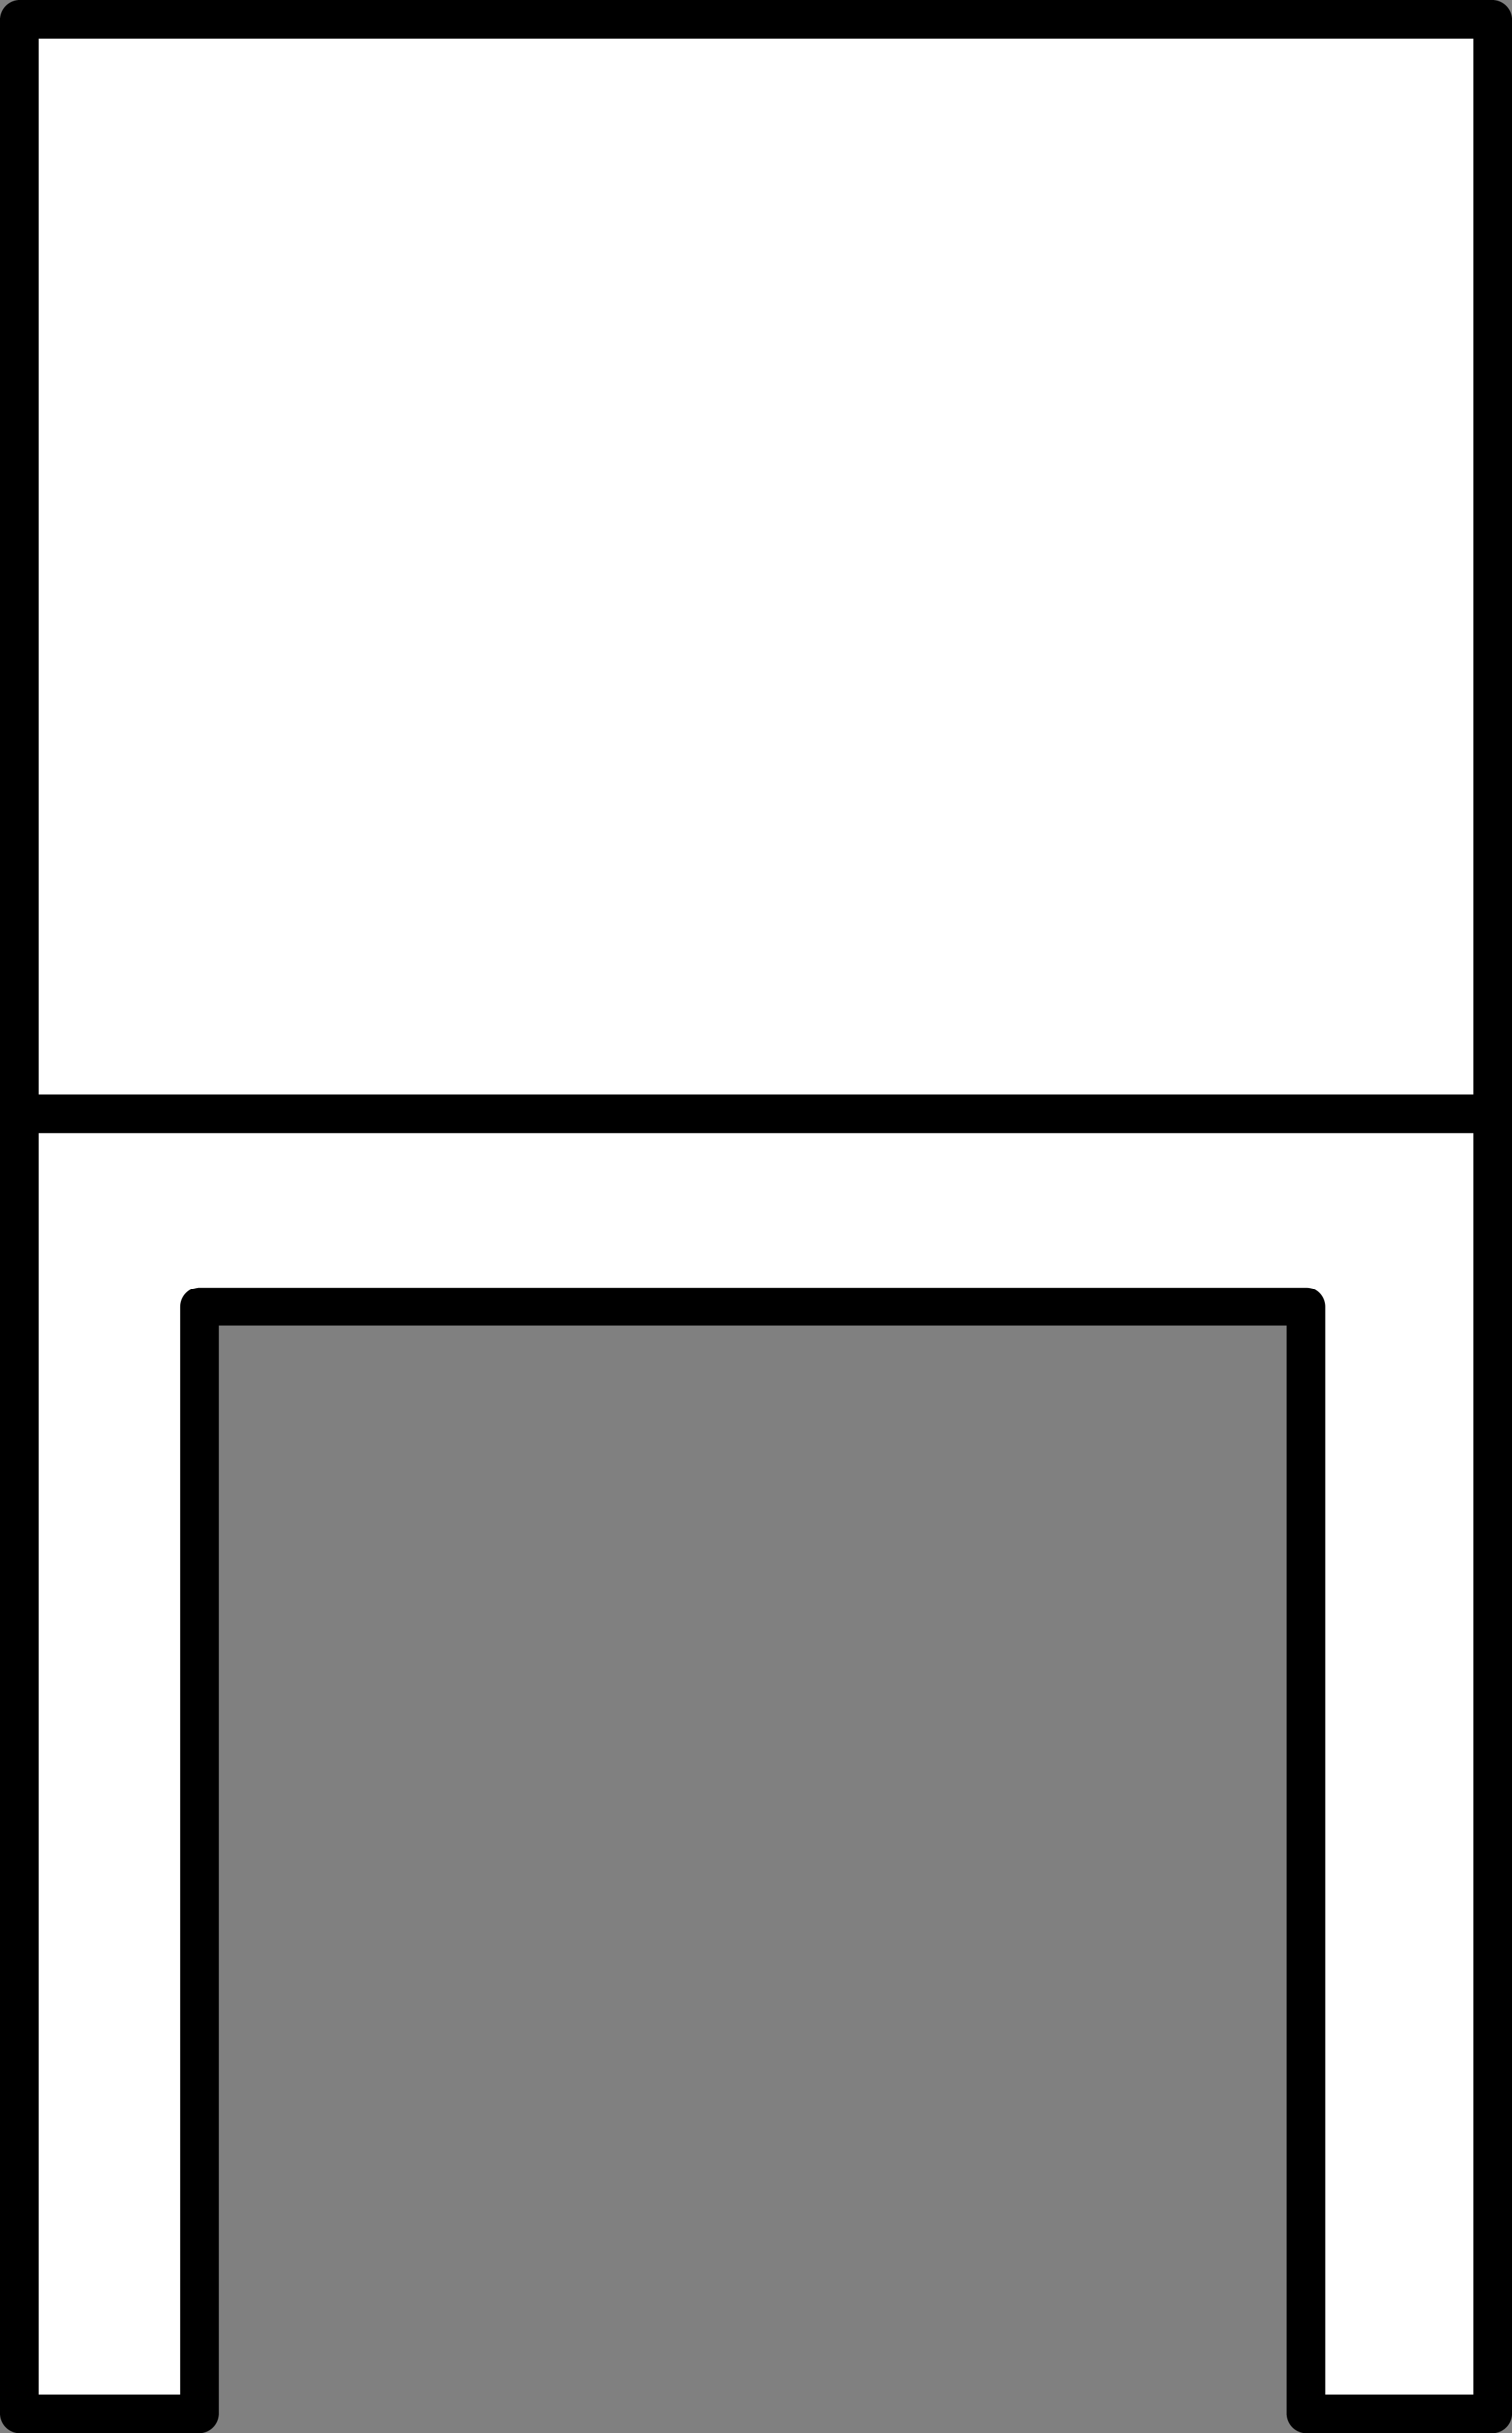 <?xml version="1.0" encoding="UTF-8" standalone="no"?>
<svg
   version="1.0"
   width="4.974mm"
   height="8.001mm"
   id="svg9"
   sodipodi:docname="椅子A前.svg"
   inkscape:version="1.2.2 (732a01da63, 2022-12-09)"
   xmlns:inkscape="http://www.inkscape.org/namespaces/inkscape"
   xmlns:sodipodi="http://sodipodi.sourceforge.net/DTD/sodipodi-0.dtd"
   xmlns="http://www.w3.org/2000/svg"
   xmlns:svg="http://www.w3.org/2000/svg">
  <rect width="100%" height="100%" fill="#808080" stroke="none"/>
  <sodipodi:namedview
     id="namedview11"
     pagecolor="#ffffff"
     bordercolor="#666666"
     borderopacity="1.0"
     inkscape:showpageshadow="2"
     inkscape:pageopacity="0.0"
     inkscape:pagecheckerboard="0"
     inkscape:deskcolor="#d1d1d1"
     inkscape:document-units="mm"
     showgrid="false"
     inkscape:zoom="7.8052083"
     inkscape:cx="9.416789"
     inkscape:cy="15.18217"
     inkscape:window-width="1368"
     inkscape:window-height="890"
     inkscape:window-x="-6"
     inkscape:window-y="-6"
     inkscape:window-maximized="1"
     inkscape:current-layer="svg9" />
  <defs
     id="defs3">
    <pattern
       id="EMFhbasepattern"
       patternUnits="userSpaceOnUse"
       width="6"
       height="6"
       x="0"
       y="0" />
  </defs>
  <path
     style="fill:#ffffff;fill-opacity:1;fill-rule:evenodd;stroke:none"
     d="M 0.24,13.84 V 30 H 2.48 V 16.24 H 16.24 v 13.76 h 2.32 V 13.84 H 0.24 V 0.24 H 18.56 V 13.84 Z"
     id="path5" />
  <path
     style="fill:none;stroke:#000000;stroke-width:0.48px;stroke-linecap:round;stroke-linejoin:round;stroke-miterlimit:4;stroke-dasharray:none;stroke-opacity:1"
     d="M 0.24,13.84 V 30 H 2.48 V 16.24 H 16.24 v 13.76 h 2.32 V 13.84 H 0.24 V 0.24 H 18.56 V 13.84"
     id="path7" />
</svg>
